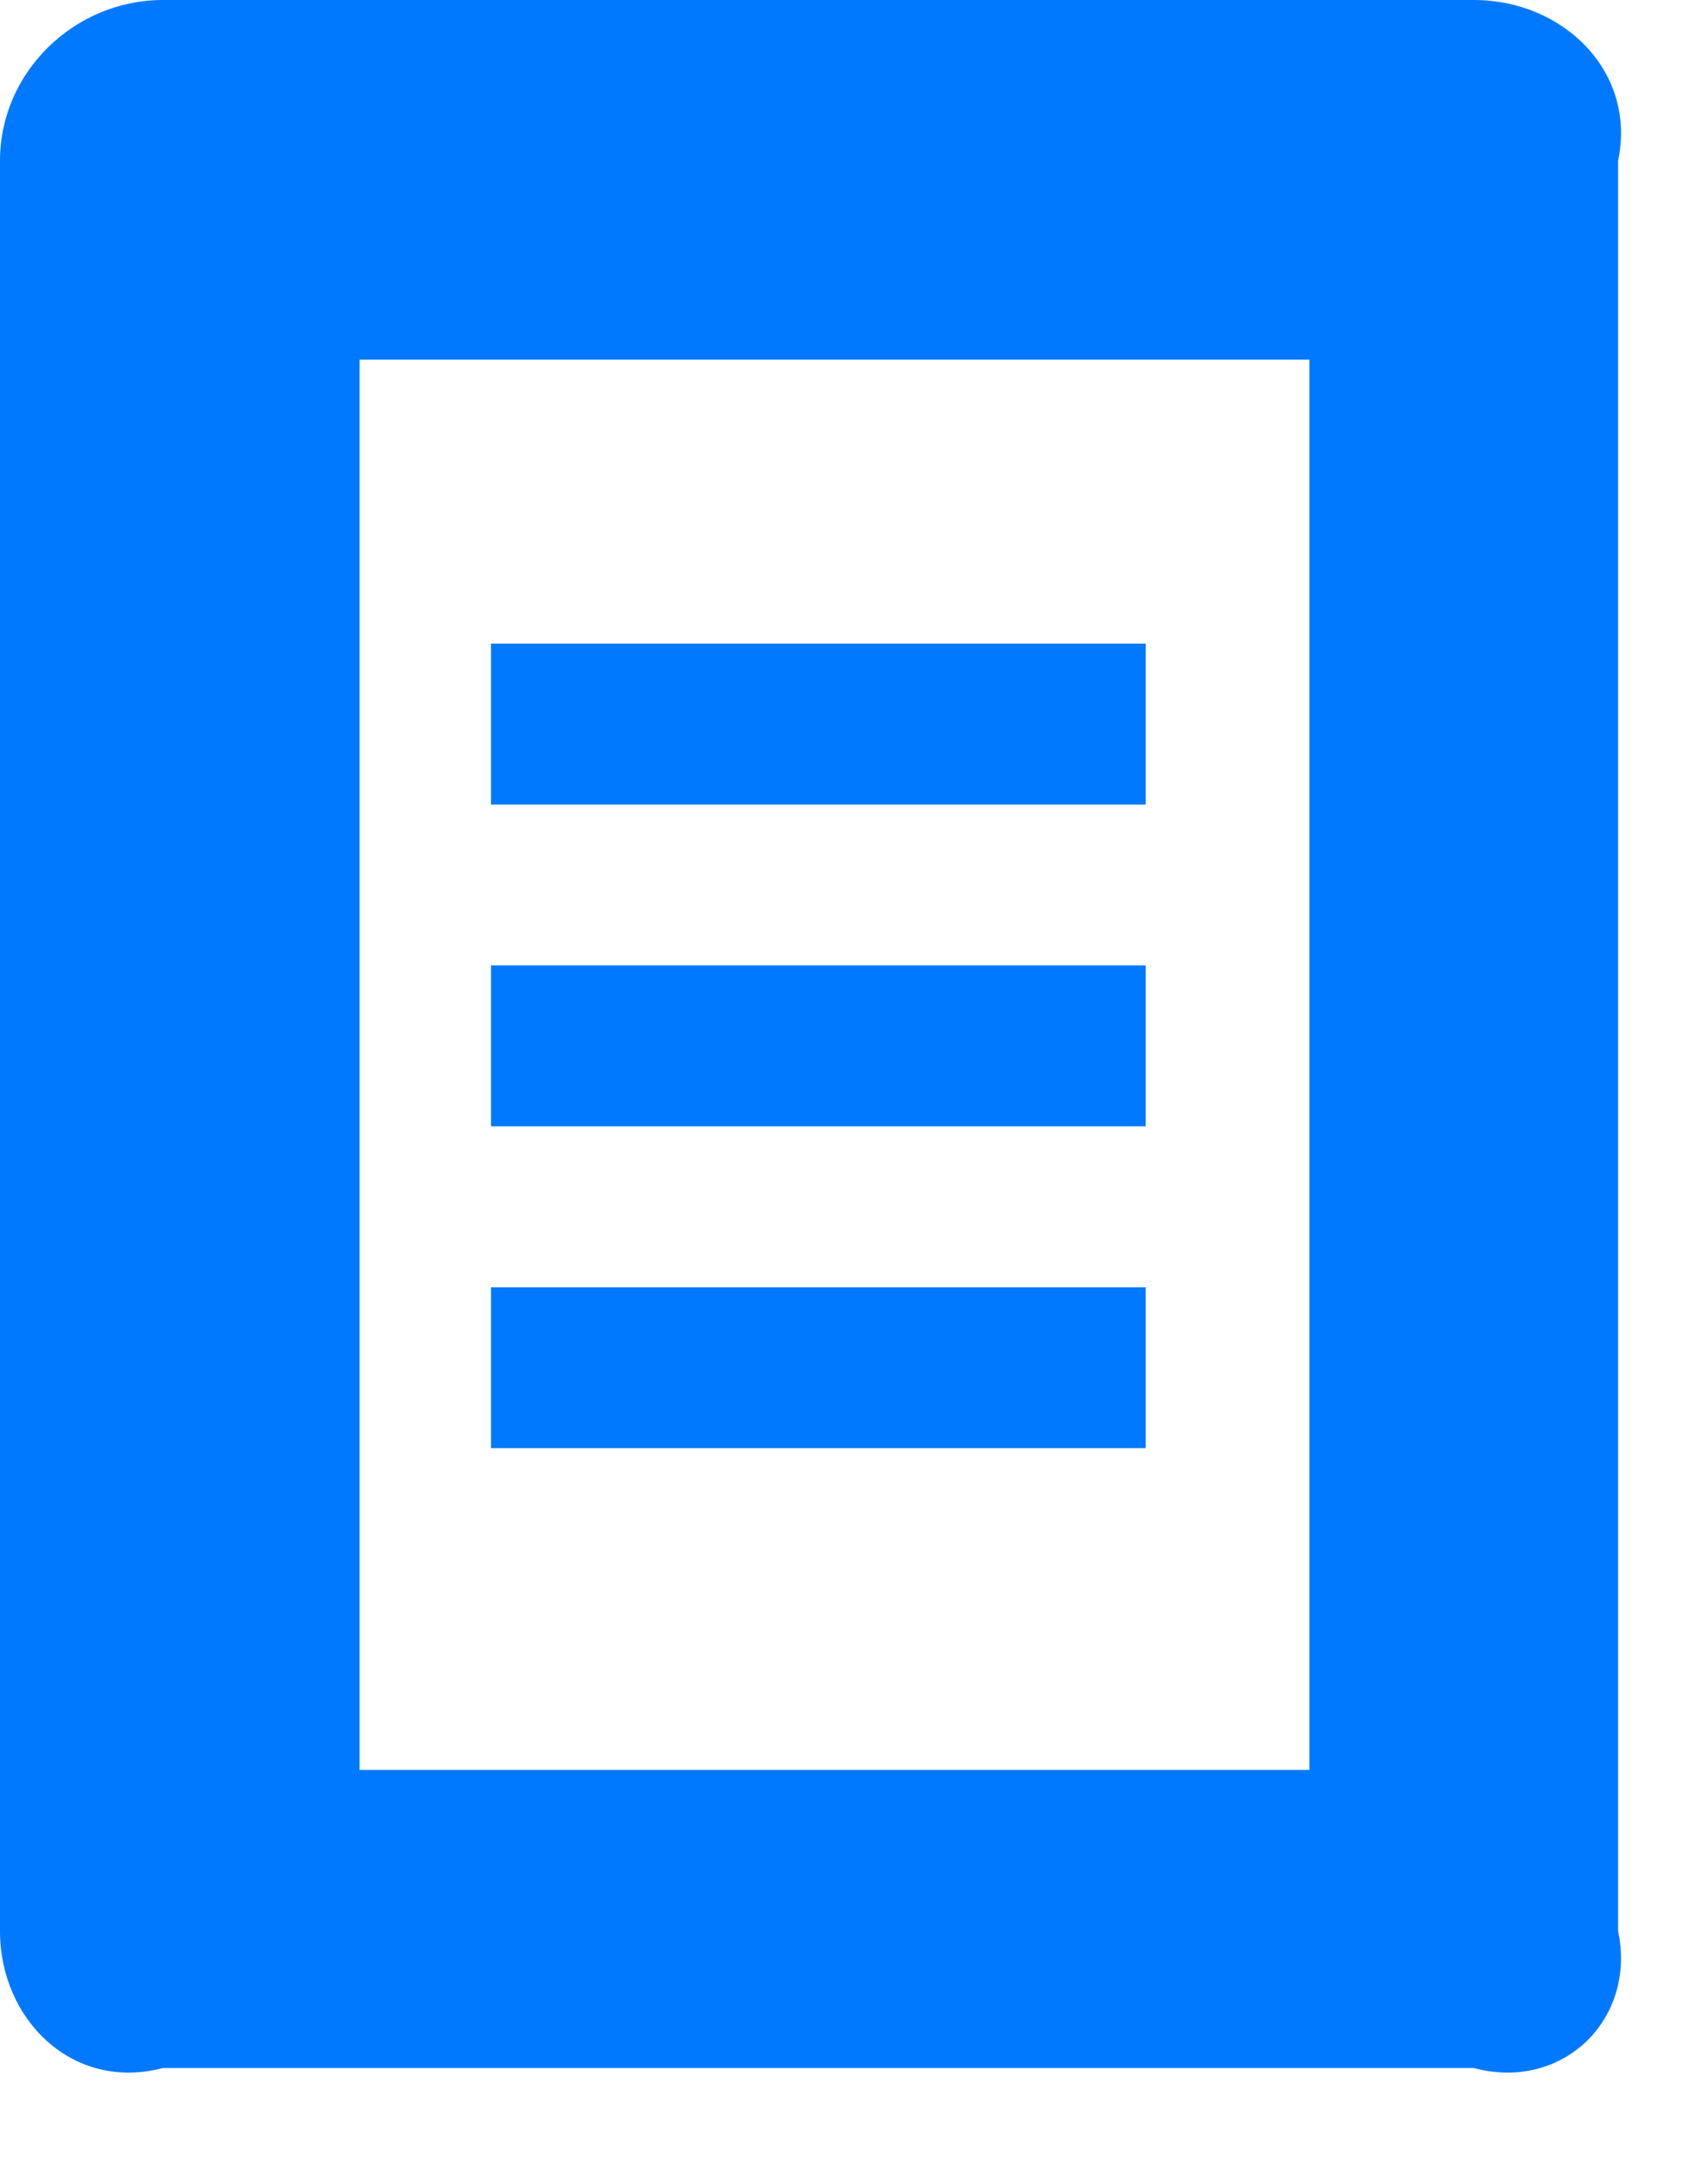 ﻿<?xml version="1.0" encoding="utf-8"?>
<svg version="1.1" xmlns:xlink="http://www.w3.org/1999/xlink" width="19px" height="24px" xmlns="http://www.w3.org/2000/svg">
  <g transform="matrix(1 0 0 1 -596 -638 )">
    <path d="M 0 21.477  L 0 1.787  C 0 0.8  0.83 0  1.812 0  L 16.395 0  C 17.395 0  18.207 0.801  18 1.787  L 18 21.477  C 18.207 22.464  17.377 23.264  16.395 23  L 1.812 23  C 0.811 23.264  0 22.464  0 21.477  Z M 1.812 4  C 2.831 3.579  3.641 2.786  4 1.787  L 4 21.477  C 3.641 20.49  2.826 19.685  1.812 19.685  L 16.395 19.685  C 15.376 19.685  14.566 20.478  14.566 21.477  L 14.566 1.787  C 14.566 2.775  15.381 3.579  16.395 4  L 1.812 4  Z M 12.745 8.948  L 5.462 8.948  L 5.462 7.158  L 12.745 7.158  L 12.745 8.948  Z M 12.745 12.527  L 5.462 12.527  L 5.462 10.737  L 12.745 10.737  L 12.745 12.527  Z M 12.745 16.106  L 5.462 16.106  L 5.462 14.317  L 12.745 14.317  L 12.745 16.106  Z " fill-rule="nonzero" fill="#0079fe" stroke="none" transform="matrix(1 0 0 1 596 638 )" />
  </g>
</svg>
